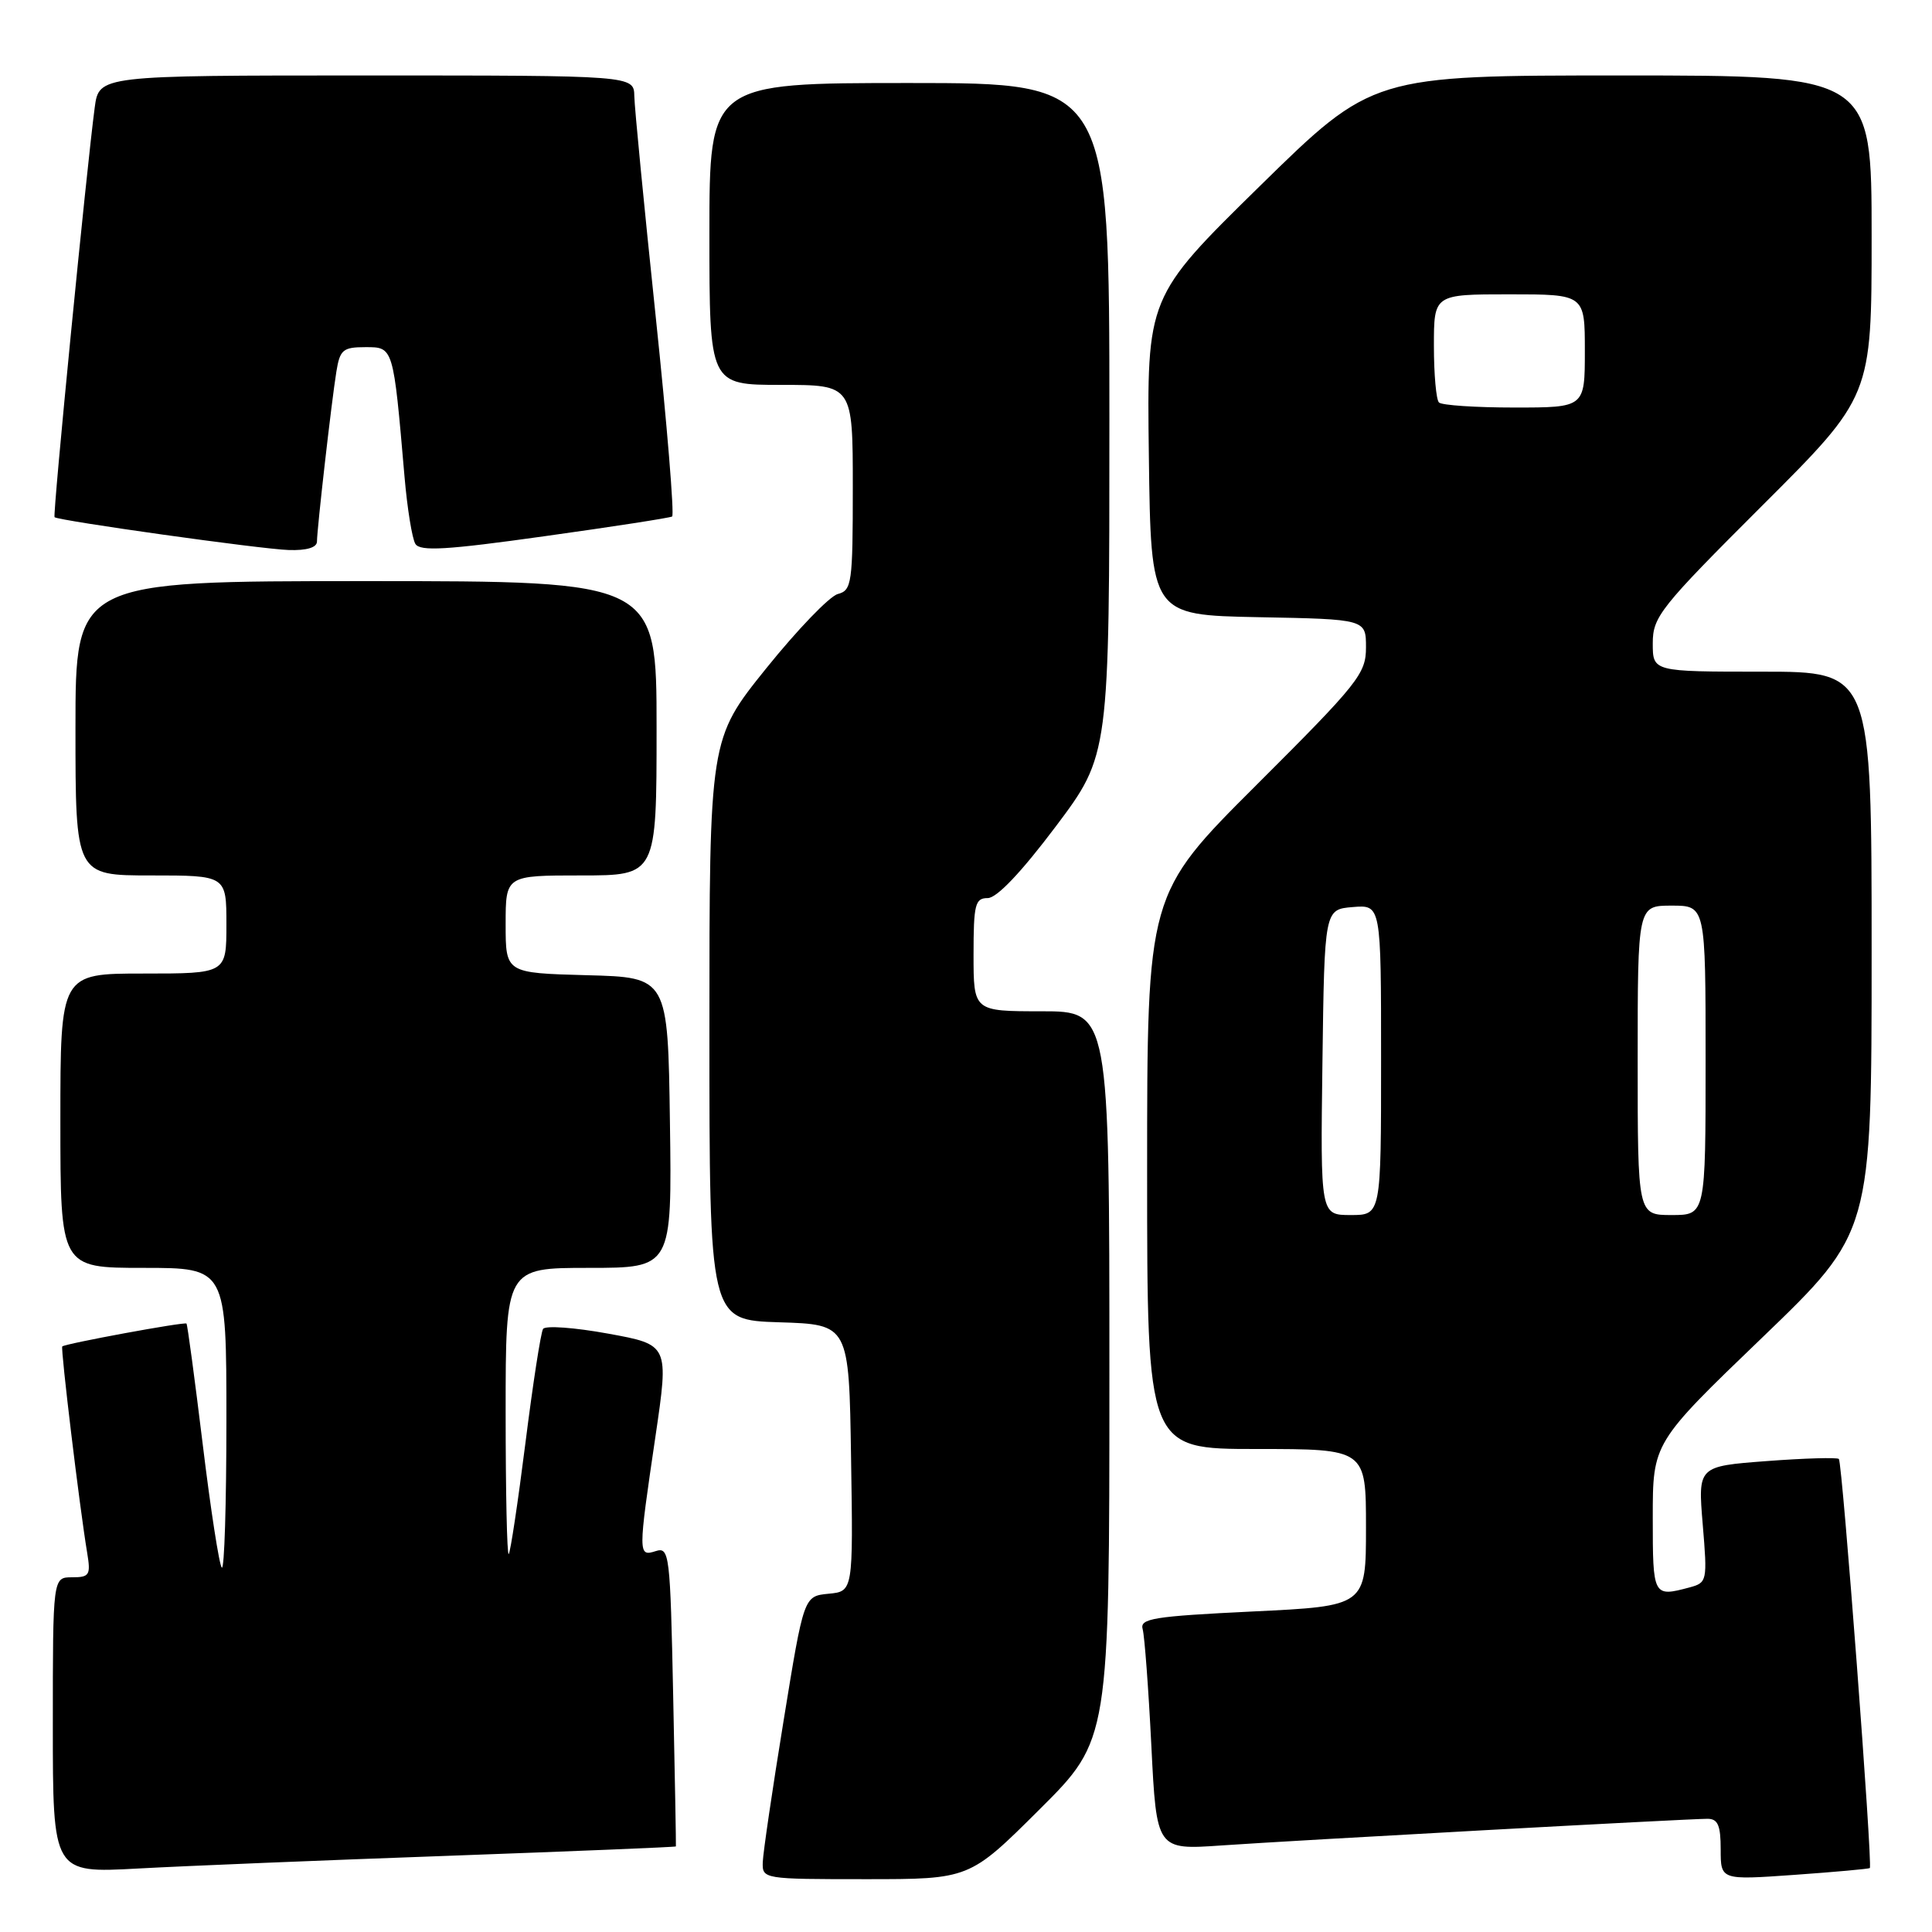 <?xml version="1.0" encoding="UTF-8" standalone="no"?>
<!DOCTYPE svg PUBLIC "-//W3C//DTD SVG 1.1//EN" "http://www.w3.org/Graphics/SVG/1.1/DTD/svg11.dtd" >
<svg xmlns="http://www.w3.org/2000/svg" xmlns:xlink="http://www.w3.org/1999/xlink" version="1.1" viewBox="0 0 256 256">
 <g >
 <path fill="currentColor"
d=" M 137.73 239.77 C 147.00 230.54 147.00 230.54 147.00 182.27 C 147.00 134.00 147.00 134.00 138.00 134.00 C 129.00 134.00 129.00 134.00 129.00 126.50 C 129.00 119.83 129.21 119.00 130.88 119.00 C 132.08 119.00 135.31 115.60 139.88 109.53 C 147.00 100.05 147.00 100.05 147.00 55.53 C 147.00 11.00 147.00 11.00 120.50 11.00 C 94.00 11.00 94.00 11.00 94.00 31.00 C 94.00 51.00 94.00 51.00 103.50 51.00 C 113.00 51.00 113.00 51.00 113.00 64.59 C 113.00 77.30 112.87 78.22 111.02 78.71 C 109.93 78.99 105.66 83.43 101.52 88.57 C 94.00 97.92 94.00 97.92 94.00 136.42 C 94.00 174.92 94.00 174.92 103.25 175.21 C 112.50 175.50 112.50 175.50 112.77 193.18 C 113.05 210.87 113.05 210.87 109.78 211.18 C 106.51 211.50 106.51 211.50 103.83 228.00 C 102.35 237.07 101.11 245.51 101.07 246.75 C 101.00 248.98 101.14 249.00 114.73 249.00 C 128.46 249.00 128.46 249.00 137.73 239.77 Z  M 247.76 247.53 C 248.16 247.20 244.12 193.78 243.66 193.32 C 243.43 193.10 239.13 193.22 234.11 193.60 C 224.98 194.29 224.98 194.29 225.62 201.99 C 226.25 209.51 226.20 209.71 223.88 210.34 C 219.04 211.63 219.00 211.55 219.00 201.09 C 219.00 191.18 219.00 191.18 233.50 177.24 C 248.00 163.29 248.00 163.29 248.00 126.14 C 248.00 89.00 248.00 89.00 233.50 89.00 C 219.00 89.00 219.00 89.00 219.00 85.24 C 219.00 81.72 219.97 80.51 233.50 67.00 C 248.00 52.53 248.00 52.53 248.00 31.26 C 248.00 10.00 248.00 10.00 214.94 10.00 C 181.88 10.00 181.88 10.00 166.92 24.67 C 151.96 39.35 151.96 39.35 152.23 60.42 C 152.50 81.50 152.50 81.50 166.75 81.78 C 181.00 82.05 181.00 82.05 181.00 85.79 C 181.00 89.27 180.00 90.53 166.50 104.00 C 152.00 118.47 152.00 118.47 152.00 155.24 C 152.00 192.00 152.00 192.00 166.50 192.00 C 181.00 192.00 181.00 192.00 181.00 202.40 C 181.00 212.81 181.00 212.81 165.97 213.53 C 152.80 214.17 151.00 214.46 151.41 215.88 C 151.66 216.77 152.18 223.72 152.56 231.32 C 153.25 245.13 153.25 245.13 161.87 244.53 C 171.71 243.85 223.60 241.00 226.25 241.00 C 227.63 241.00 228.00 241.86 228.00 245.06 C 228.00 249.12 228.00 249.12 237.75 248.43 C 243.11 248.05 247.61 247.64 247.76 247.53 Z  M 59.50 245.90 C 76.00 245.30 89.53 244.75 89.56 244.66 C 89.59 244.57 89.43 235.60 89.20 224.72 C 88.81 205.86 88.70 204.96 86.89 205.53 C 84.54 206.28 84.54 205.99 86.85 190.34 C 88.64 178.18 88.64 178.18 80.57 176.71 C 76.13 175.90 72.26 175.62 71.96 176.09 C 71.66 176.55 70.61 183.36 69.62 191.22 C 68.63 199.07 67.63 205.69 67.41 205.92 C 67.18 206.15 67.00 197.71 67.00 187.17 C 67.00 168.00 67.00 168.00 78.02 168.00 C 89.04 168.00 89.04 168.00 88.77 148.75 C 88.50 129.50 88.50 129.50 77.75 129.22 C 67.00 128.93 67.00 128.93 67.00 122.47 C 67.00 116.00 67.00 116.00 77.00 116.00 C 87.00 116.00 87.00 116.00 87.00 96.50 C 87.00 77.00 87.00 77.00 48.50 77.00 C 10.00 77.00 10.00 77.00 10.00 96.50 C 10.00 116.00 10.00 116.00 20.00 116.00 C 30.00 116.00 30.00 116.00 30.00 122.50 C 30.00 129.00 30.00 129.00 19.00 129.00 C 8.00 129.00 8.00 129.00 8.00 148.50 C 8.00 168.00 8.00 168.00 19.00 168.00 C 30.00 168.00 30.00 168.00 30.00 188.17 C 30.00 199.26 29.73 208.06 29.39 207.72 C 29.05 207.39 27.91 200.02 26.86 191.36 C 25.80 182.69 24.84 175.50 24.71 175.38 C 24.45 175.12 8.63 178.04 8.25 178.41 C 8.01 178.66 10.55 199.77 11.55 205.75 C 12.04 208.71 11.86 209.00 9.55 209.00 C 7.00 209.00 7.00 209.00 7.00 228.60 C 7.00 248.20 7.00 248.20 18.25 247.59 C 24.44 247.25 43.00 246.49 59.50 245.90 Z  M 42.00 71.75 C 42.01 70.05 43.92 53.28 44.57 49.25 C 45.04 46.34 45.44 46.00 48.42 46.00 C 52.14 46.00 52.11 45.87 53.60 63.15 C 53.96 67.36 54.61 71.37 55.04 72.07 C 55.67 73.08 59.14 72.88 72.16 71.05 C 81.15 69.80 88.75 68.62 89.06 68.44 C 89.37 68.26 88.39 56.27 86.87 41.81 C 85.35 27.34 84.08 14.26 84.05 12.75 C 84.00 10.00 84.00 10.00 48.56 10.00 C 13.12 10.00 13.12 10.00 12.55 14.25 C 11.46 22.44 6.96 68.29 7.23 68.53 C 7.77 69.00 34.60 72.77 38.25 72.88 C 40.64 72.96 42.00 72.55 42.00 71.75 Z  M 175.23 140.75 C 175.50 120.50 175.50 120.50 179.25 120.19 C 183.00 119.88 183.00 119.88 183.00 140.44 C 183.00 161.00 183.00 161.00 178.98 161.00 C 174.96 161.00 174.96 161.00 175.23 140.75 Z  M 217.00 140.50 C 217.00 120.00 217.00 120.00 221.50 120.00 C 226.00 120.00 226.00 120.00 226.00 140.50 C 226.00 161.00 226.00 161.00 221.50 161.00 C 217.00 161.00 217.00 161.00 217.00 140.50 Z  M 190.67 53.33 C 190.30 52.97 190.00 49.59 190.00 45.83 C 190.00 39.00 190.00 39.00 200.00 39.00 C 210.00 39.00 210.00 39.00 210.00 46.50 C 210.00 54.00 210.00 54.00 200.67 54.00 C 195.53 54.00 191.03 53.70 190.67 53.33 Z "/>
</g>
</svg>